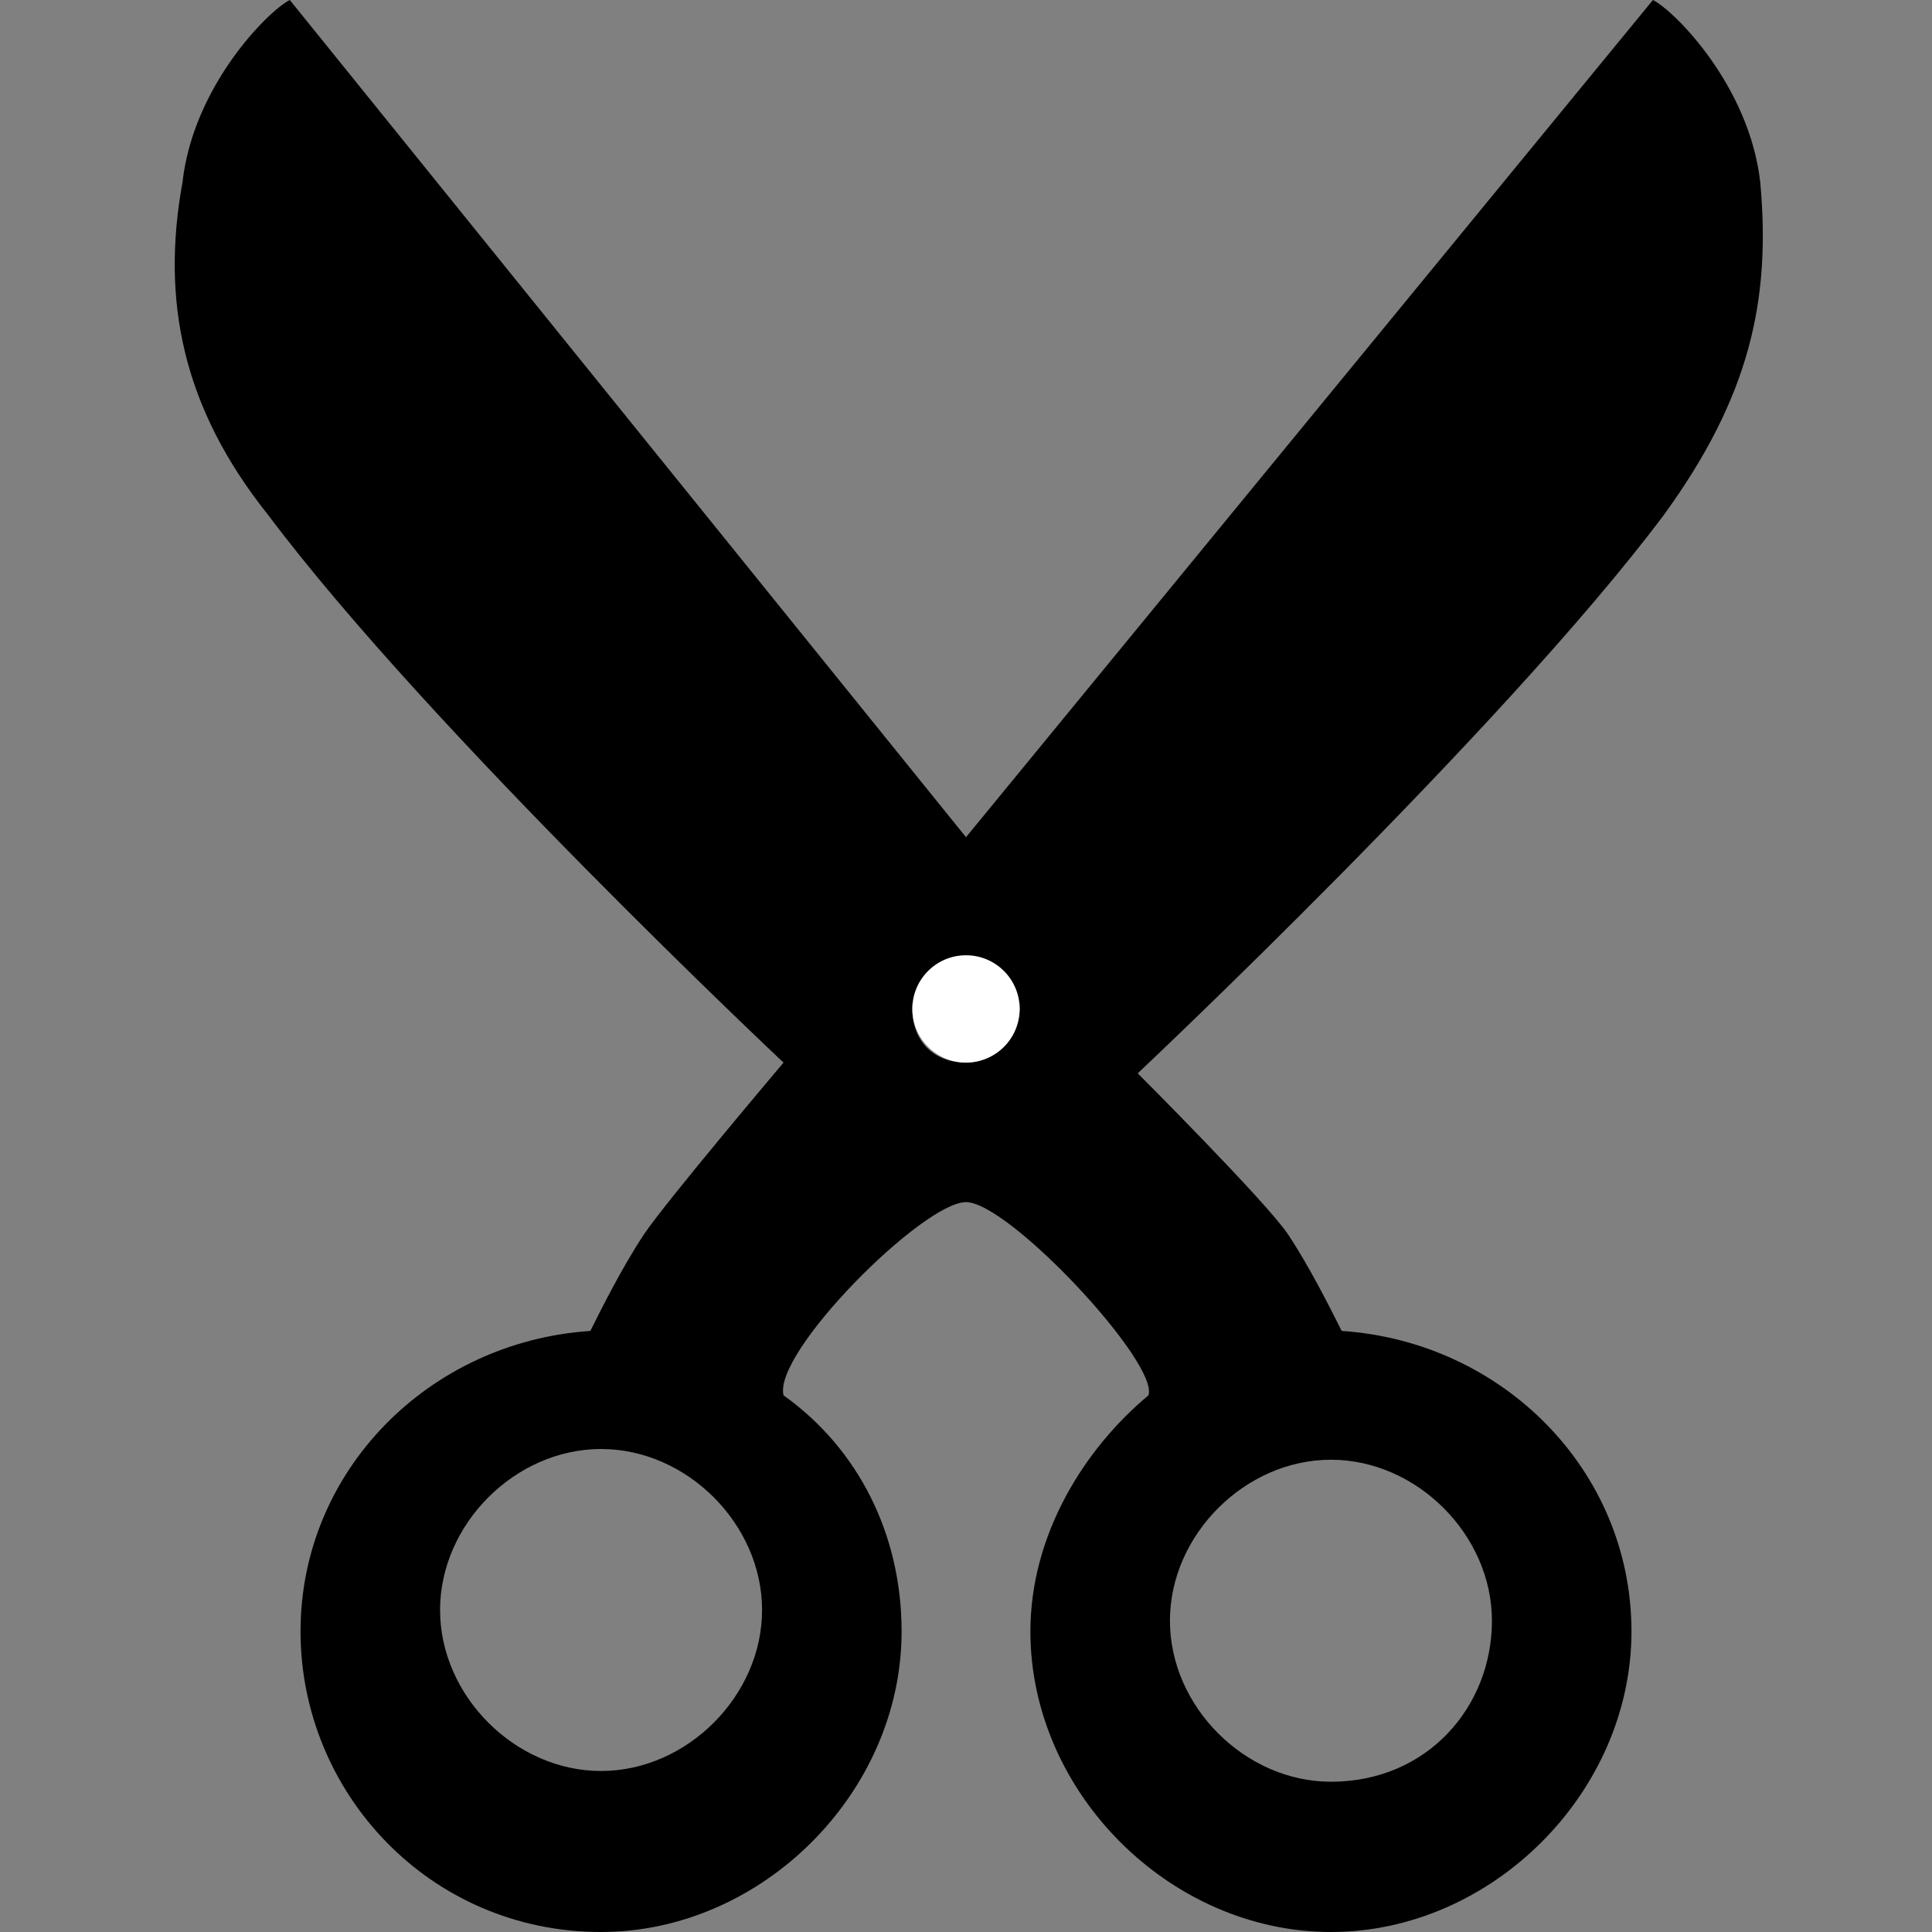 <?xml version="1.0" encoding="utf-8"?>
<!-- Generator: Adobe Illustrator 19.2.0, SVG Export Plug-In . SVG Version: 6.00 Build 0)  -->
<svg version="1.1" id="Layer_1" xmlns="http://www.w3.org/2000/svg" xmlns:xlink="http://www.w3.org/1999/xlink" x="0px" y="0px"
	 viewBox="0 0 18 18" style="enable-background:new 0 0 18 18;" xml:space="preserve">
<rect x="0" y="0" width="18" height="18" fill="#808080" stroke="none"/>
<style type="text/css">
	.st0{fill:#FFFFFF;}
</style>
<g>
	<path d="M9,8.8c-0.3,0-0.5,0.2-0.5,0.5c0,0.3,0.2,0.5,0.5,0.5c0.3,0,0.5-0.2,0.5-0.5C9.5,9.1,9.3,8.8,9,8.8z"/>
	<path d="M15.5,4.8c0.8-1.1,1-2,0.9-3.1c-0.1-0.9-0.8-1.6-1-1.7h0L9,7.8L2.7,0h0c-0.2,0.1-0.9,0.8-1,1.7C1.5,2.8,1.7,3.8,2.5,4.8
		C4,6.8,7.3,9.9,7.3,9.9S6.2,11.2,6,11.5c-0.2,0.3-0.4,0.7-0.5,0.9c-1.5,0.1-2.7,1.3-2.7,2.8C2.8,16.7,4,18,5.6,18
		c1.5,0,2.8-1.3,2.8-2.8c0-0.9-0.4-1.7-1.1-2.2c-0.1-0.4,1.3-1.8,1.7-1.8c0.4,0,1.8,1.5,1.7,1.8c-0.6,0.5-1.1,1.3-1.1,2.2
		c0,1.5,1.3,2.8,2.8,2.8c1.5,0,2.8-1.3,2.8-2.8c0-1.5-1.2-2.7-2.7-2.8c-0.1-0.2-0.3-0.6-0.5-0.9c-0.2-0.3-1.4-1.5-1.4-1.5
		S14,6.8,15.5,4.8z M5.6,16.5c-0.8,0-1.5-0.7-1.5-1.5s0.7-1.5,1.5-1.5c0.8,0,1.5,0.7,1.5,1.5S6.4,16.5,5.6,16.5z M9,9.9
		c-0.3,0-0.5-0.2-0.5-0.5c0-0.3,0.2-0.5,0.5-0.5c0.3,0,0.5,0.2,0.5,0.5C9.5,9.6,9.3,9.9,9,9.9z M12.4,13.6c0.8,0,1.5,0.7,1.5,1.5
		s-0.6,1.5-1.5,1.5c-0.8,0-1.5-0.7-1.5-1.5S11.6,13.6,12.4,13.6z"/>
	<circle class="st0" cx="9" cy="9.4" r="0.5"/>
</g>
</svg>
